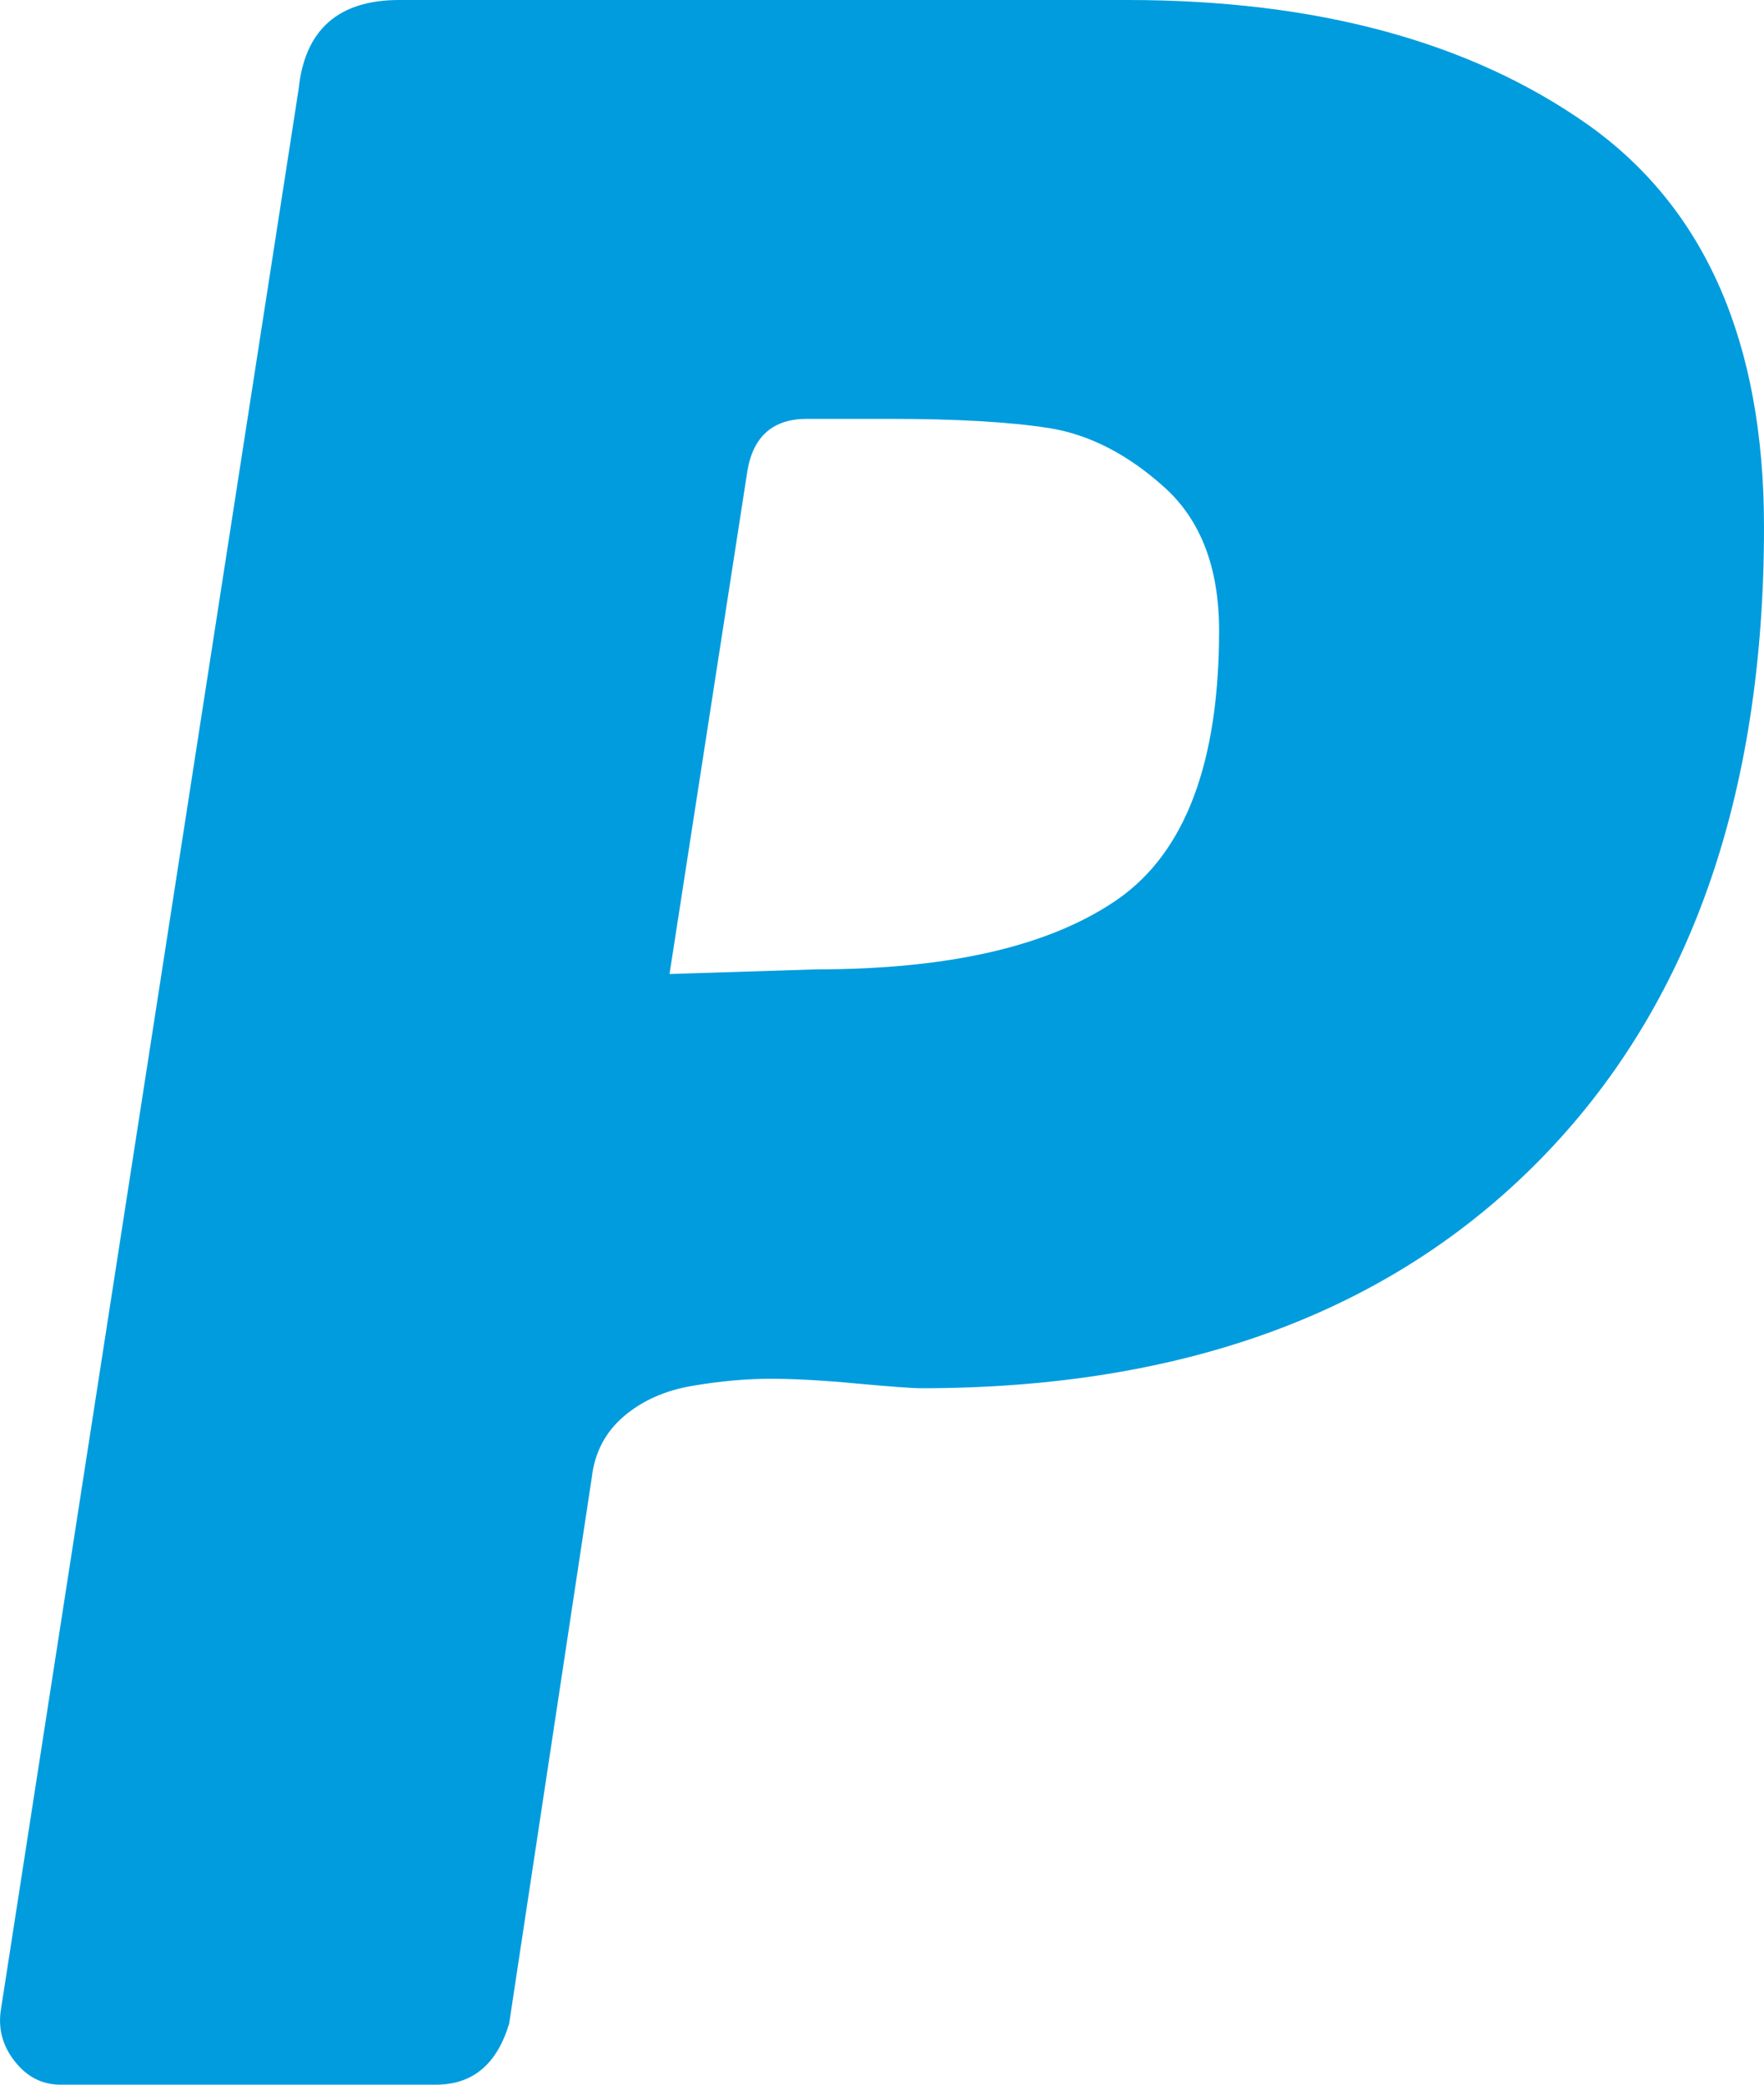 ﻿<?xml version="1.0" encoding="utf-8"?>
<svg version="1.1" xmlns:xlink="http://www.w3.org/1999/xlink" width="11px" height="13px" xmlns="http://www.w3.org/2000/svg">
  <defs>
    <pattern id="BGPattern" patternUnits="userSpaceOnUse" alignment="0 0" imageRepeat="None" />
    <mask fill="white" id="Clip110">
      <path d="M 11 3.287  C 11 2.133  10.633 1.296  9.901 0.777  C 9.168 0.26  8.211 0  7.031 0  C 7.031 0  2.49 0  2.49 0  C 2.109 0  1.9 0.186  1.862 0.557  C 1.862 0.557  0.006 12.53  0.006 12.53  C -0.013 12.648  0.015 12.756  0.091 12.853  C 0.167 12.951  0.263 13  0.377 13  C 0.377 13  2.719 13  2.719 13  C 2.947 13  3.099 12.873  3.175 12.619  C 3.175 12.619  3.69 9.215  3.69 9.215  C 3.708 9.058  3.775 8.931  3.889 8.833  C 4.004 8.735  4.146 8.671  4.318 8.642  C 4.489 8.613  4.651 8.598  4.803 8.598  C 4.955 8.598  5.136 8.608  5.346 8.628  C 5.555 8.647  5.689 8.657  5.745 8.657  C 7.383 8.657  8.668 8.183  9.601 7.234  C 10.534 6.285  11 4.969  11 3.287  Z M 7.602 3.932  C 7.602 4.754  7.392 5.311  6.974 5.605  C 6.555 5.898  5.926 6.045  5.089 6.045  C 5.089 6.045  4.175 6.074  4.175 6.074  C 4.175 6.074  4.661 2.934  4.661 2.934  C 4.698 2.719  4.822 2.612  5.032 2.612  C 5.032 2.612  5.546 2.612  5.546 2.612  C 5.964 2.612  6.297 2.631  6.545 2.67  C 6.792 2.71  7.031 2.832  7.259 3.037  C 7.488 3.242  7.602 3.541  7.602 3.932  Z " fill-rule="evenodd" />
    </mask>
  </defs>
  <g transform="matrix(1 0 0 1 -1107 -3900 )">
    <path d="M 11 3.287  C 11 2.133  10.633 1.296  9.901 0.777  C 9.168 0.26  8.211 0  7.031 0  C 7.031 0  2.49 0  2.49 0  C 2.109 0  1.9 0.186  1.862 0.557  C 1.862 0.557  0.006 12.53  0.006 12.53  C -0.013 12.648  0.015 12.756  0.091 12.853  C 0.167 12.951  0.263 13  0.377 13  C 0.377 13  2.719 13  2.719 13  C 2.947 13  3.099 12.873  3.175 12.619  C 3.175 12.619  3.69 9.215  3.69 9.215  C 3.708 9.058  3.775 8.931  3.889 8.833  C 4.004 8.735  4.146 8.671  4.318 8.642  C 4.489 8.613  4.651 8.598  4.803 8.598  C 4.955 8.598  5.136 8.608  5.346 8.628  C 5.555 8.647  5.689 8.657  5.745 8.657  C 7.383 8.657  8.668 8.183  9.601 7.234  C 10.534 6.285  11 4.969  11 3.287  Z M 7.602 3.932  C 7.602 4.754  7.392 5.311  6.974 5.605  C 6.555 5.898  5.926 6.045  5.089 6.045  C 5.089 6.045  4.175 6.074  4.175 6.074  C 4.175 6.074  4.661 2.934  4.661 2.934  C 4.698 2.719  4.822 2.612  5.032 2.612  C 5.032 2.612  5.546 2.612  5.546 2.612  C 5.964 2.612  6.297 2.631  6.545 2.67  C 6.792 2.71  7.031 2.832  7.259 3.037  C 7.488 3.242  7.602 3.541  7.602 3.932  Z " fill-rule="nonzero" fill="rgba(0, 156, 222, 1)" stroke="none" transform="matrix(1 0 0 1 1107 3900 )" class="fill" />
    <path d="M 11 3.287  C 11 2.133  10.633 1.296  9.901 0.777  C 9.168 0.26  8.211 0  7.031 0  C 7.031 0  2.49 0  2.49 0  C 2.109 0  1.9 0.186  1.862 0.557  C 1.862 0.557  0.006 12.53  0.006 12.53  C -0.013 12.648  0.015 12.756  0.091 12.853  C 0.167 12.951  0.263 13  0.377 13  C 0.377 13  2.719 13  2.719 13  C 2.947 13  3.099 12.873  3.175 12.619  C 3.175 12.619  3.69 9.215  3.69 9.215  C 3.708 9.058  3.775 8.931  3.889 8.833  C 4.004 8.735  4.146 8.671  4.318 8.642  C 4.489 8.613  4.651 8.598  4.803 8.598  C 4.955 8.598  5.136 8.608  5.346 8.628  C 5.555 8.647  5.689 8.657  5.745 8.657  C 7.383 8.657  8.668 8.183  9.601 7.234  C 10.534 6.285  11 4.969  11 3.287  Z " stroke-width="0" stroke-dasharray="0" stroke="rgba(121, 121, 121, 1)" fill="none" transform="matrix(1 0 0 1 1107 3900 )" class="stroke" mask="url(#Clip110)" />
    <path d="M 7.602 3.932  C 7.602 4.754  7.392 5.311  6.974 5.605  C 6.555 5.898  5.926 6.045  5.089 6.045  C 5.089 6.045  4.175 6.074  4.175 6.074  C 4.175 6.074  4.661 2.934  4.661 2.934  C 4.698 2.719  4.822 2.612  5.032 2.612  C 5.032 2.612  5.546 2.612  5.546 2.612  C 5.964 2.612  6.297 2.631  6.545 2.67  C 6.792 2.71  7.031 2.832  7.259 3.037  C 7.488 3.242  7.602 3.541  7.602 3.932  Z " stroke-width="0" stroke-dasharray="0" stroke="rgba(121, 121, 121, 1)" fill="none" transform="matrix(1 0 0 1 1107 3900 )" class="stroke" mask="url(#Clip110)" />
  </g>
</svg>